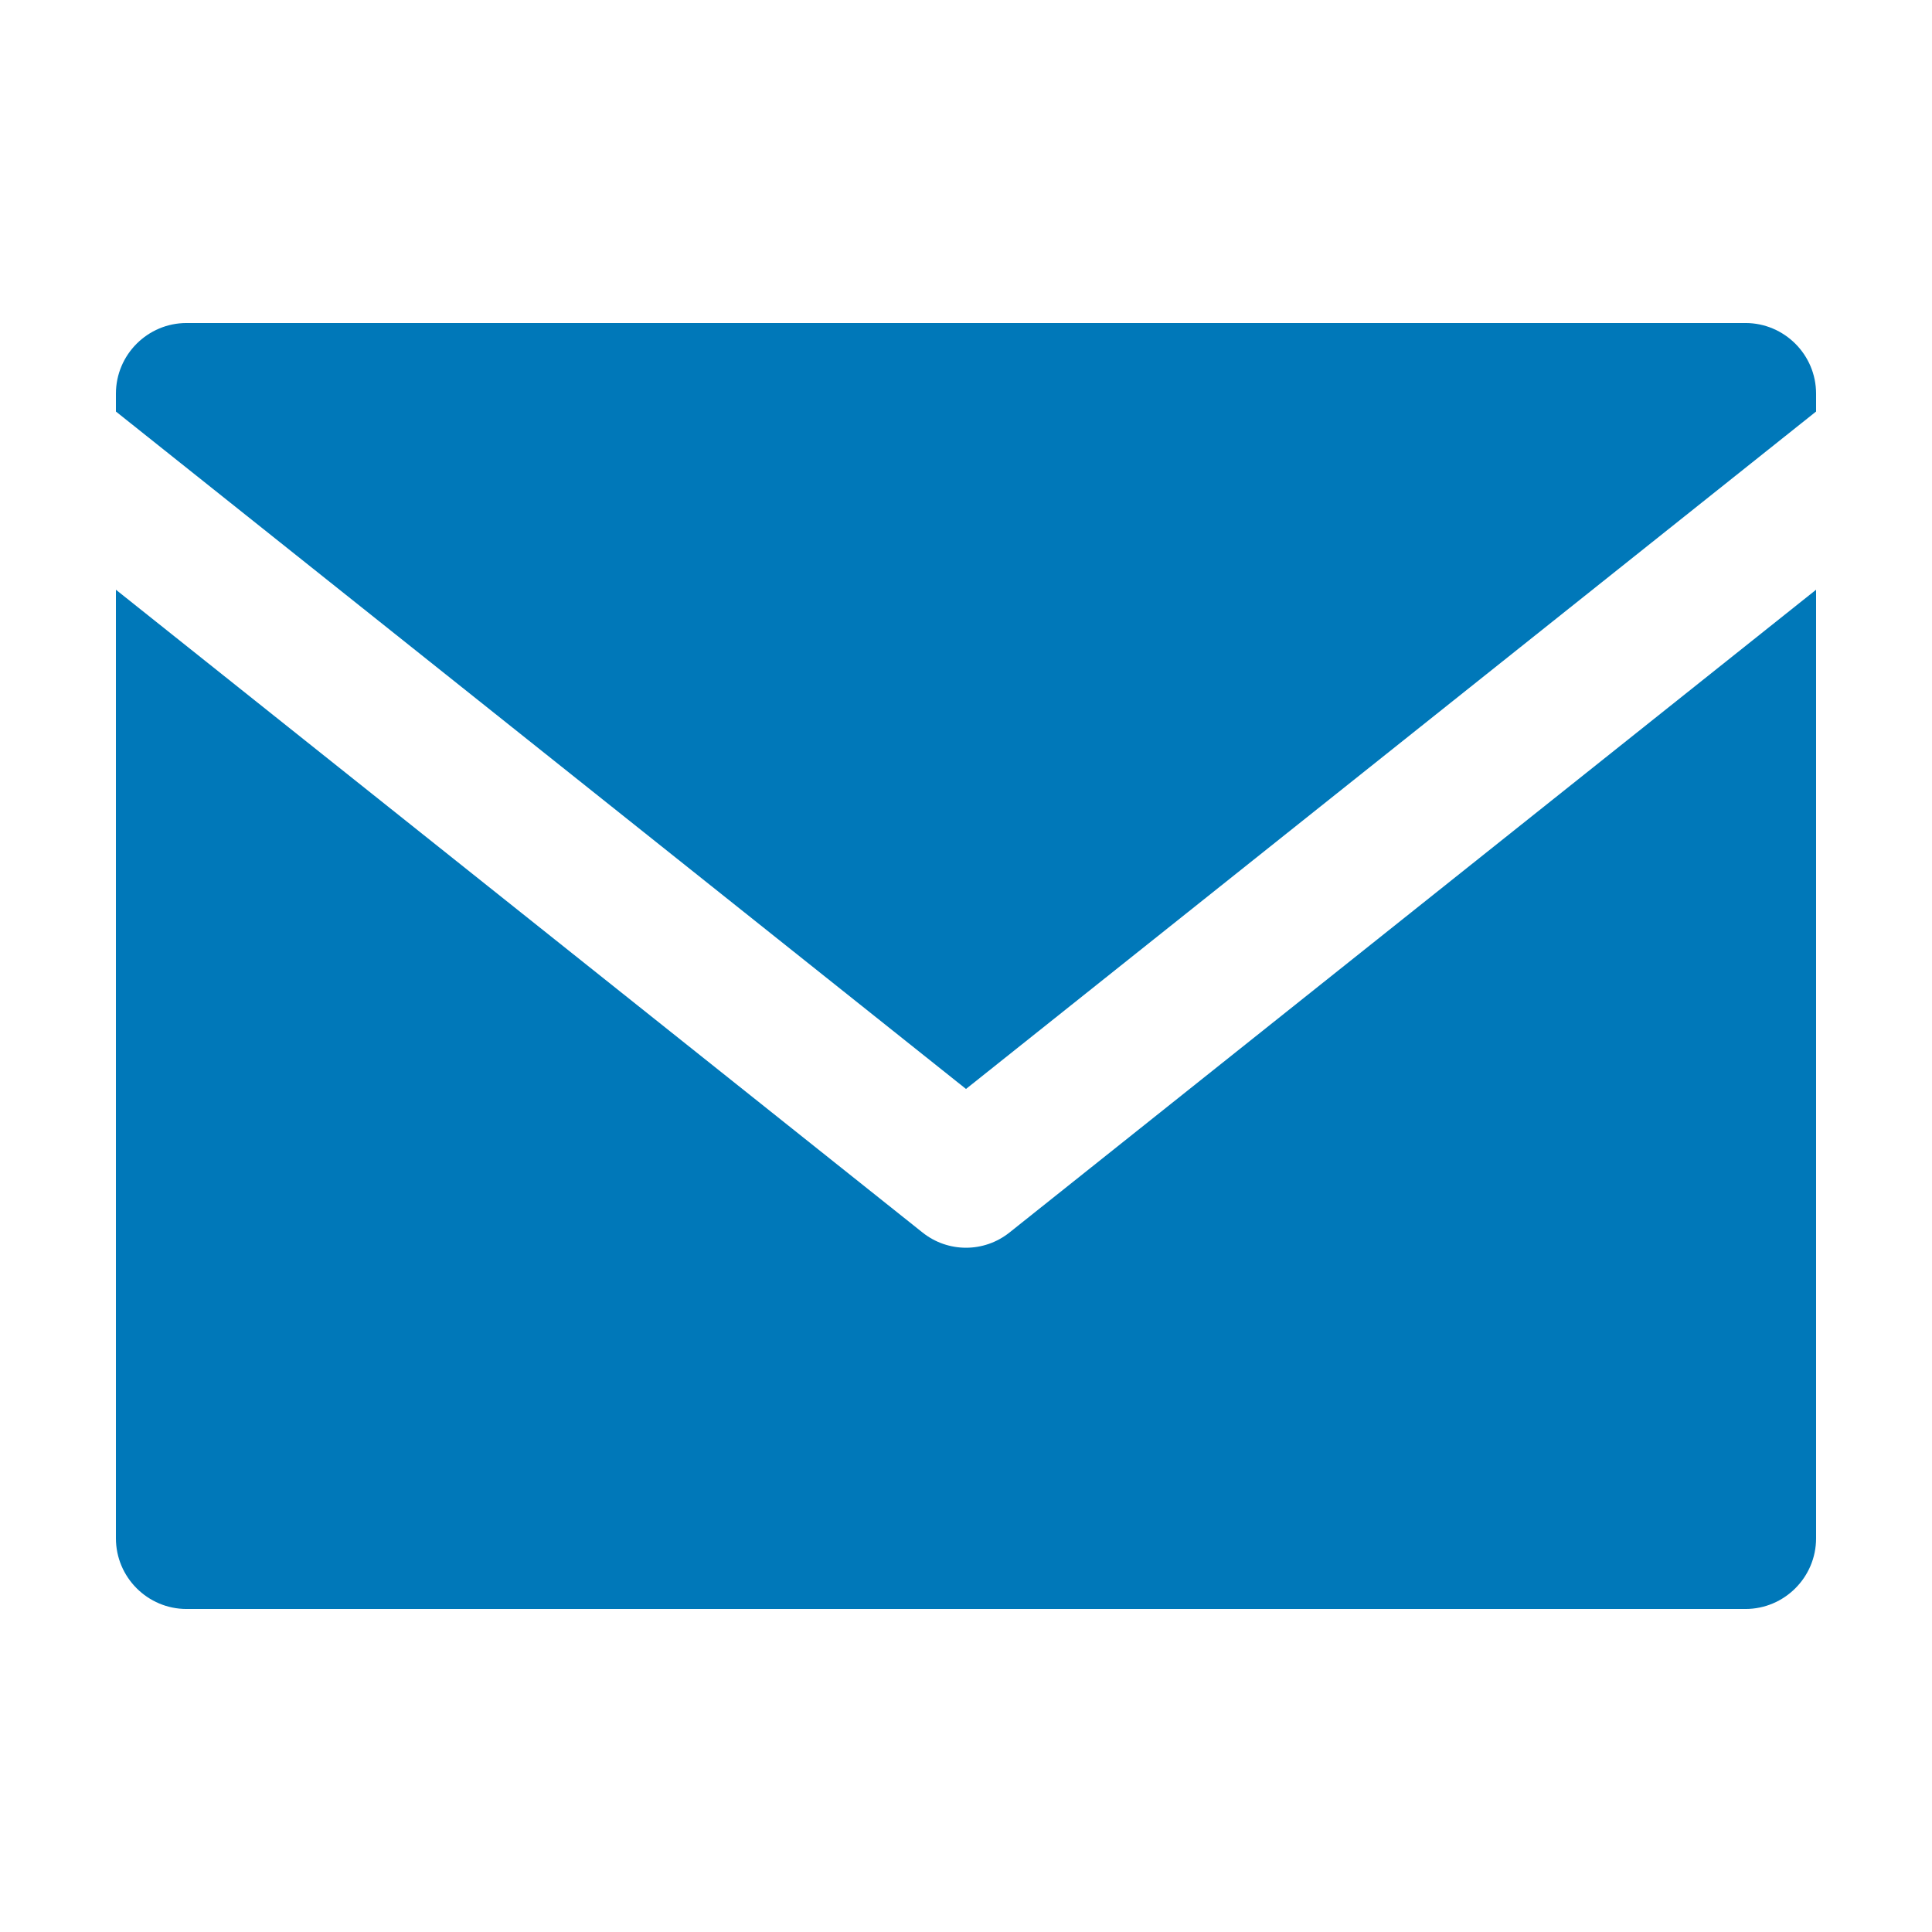 <?xml version="1.0" encoding="utf-8"?>
<!-- Generator: Adobe Illustrator 25.4.1, SVG Export Plug-In . SVG Version: 6.00 Build 0)  -->
<svg version="1.1" id="Layer_1" xmlns="http://www.w3.org/2000/svg" xmlns:xlink="http://www.w3.org/1999/xlink" x="0px" y="0px"
	 width="300px" height="300px" viewBox="0 0 300 300" style="enable-background:new 0 0 300 300;" xml:space="preserve">
<style type="text/css">
	.st0{fill:#0078b9;}
</style>
<g>
	<path class="st0" d="M282,61.128c0-6.049-4.922-10.971-10.971-10.971H28.971
		C22.922,50.157,18,55.079,18,61.128v2.776L150,169.093L282,63.903V61.128z"/>
	<path class="st0" d="M143.257,191.389L18,91.573V238.872c0,6.049,4.922,10.971,10.971,10.971
		h242.058c6.049,0,10.971-4.922,10.971-10.971V91.574l-125.257,99.816
		c-1.973,1.572-4.359,2.358-6.743,2.358
		C147.615,193.748,145.23,192.962,143.257,191.389z"/>
</g>
</svg>
